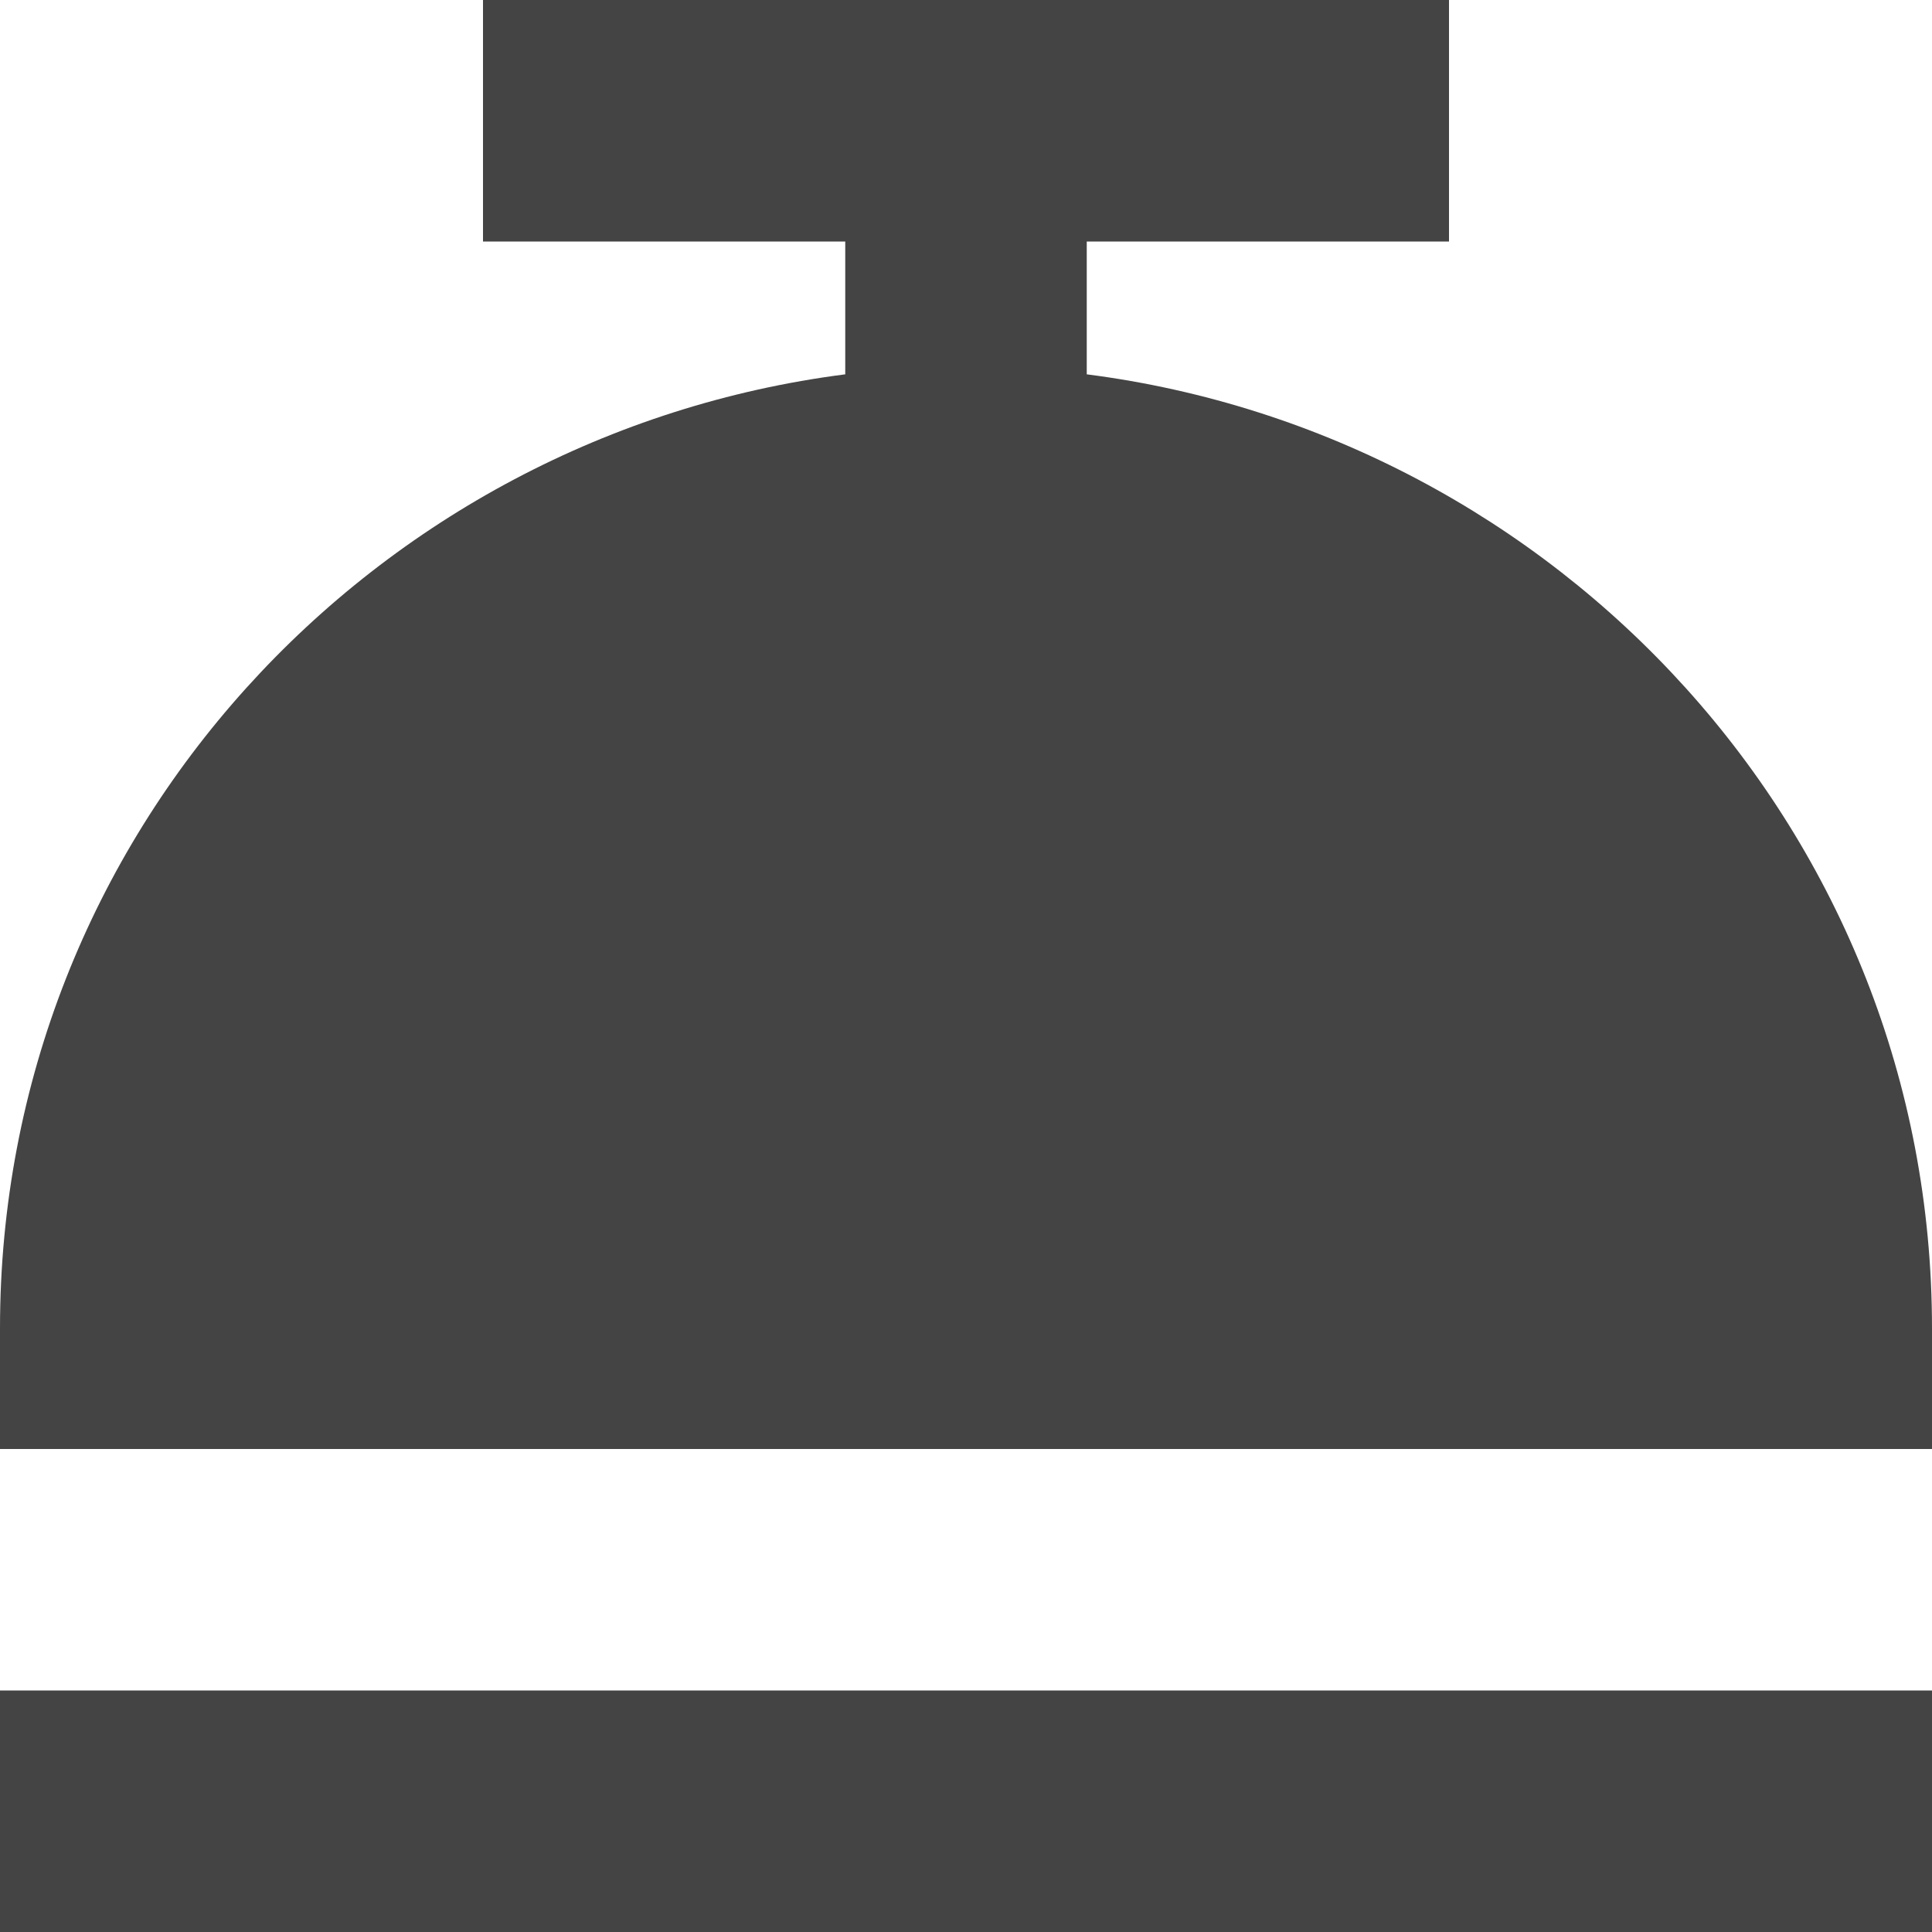 <?xml version="1.0" encoding="utf-8"?>
<!-- Generator: Adobe Illustrator 19.1.0, SVG Export Plug-In . SVG Version: 6.00 Build 0)  -->
<!DOCTYPE svg PUBLIC "-//W3C//DTD SVG 1.1//EN" "http://www.w3.org/Graphics/SVG/1.1/DTD/svg11.dtd">
<svg version="1.1" id="Layer_49" xmlns="http://www.w3.org/2000/svg" xmlns:xlink="http://www.w3.org/1999/xlink" x="0px" y="0px"
	 width="16px" height="16px" viewBox="0 0 16 16" enable-background="new 0 0 16 16" xml:space="preserve">
<path fill="#444444" d="M9,3.1V2h3V0H4v2h3v1.1C3.1,3.6,0,6.9,0,11v1h16v-1C16,6.9,12.9,3.6,9,3.1z"/>
<rect data-color="color-2" y="14" fill="#444444" width="16" height="2"/>
</svg>
